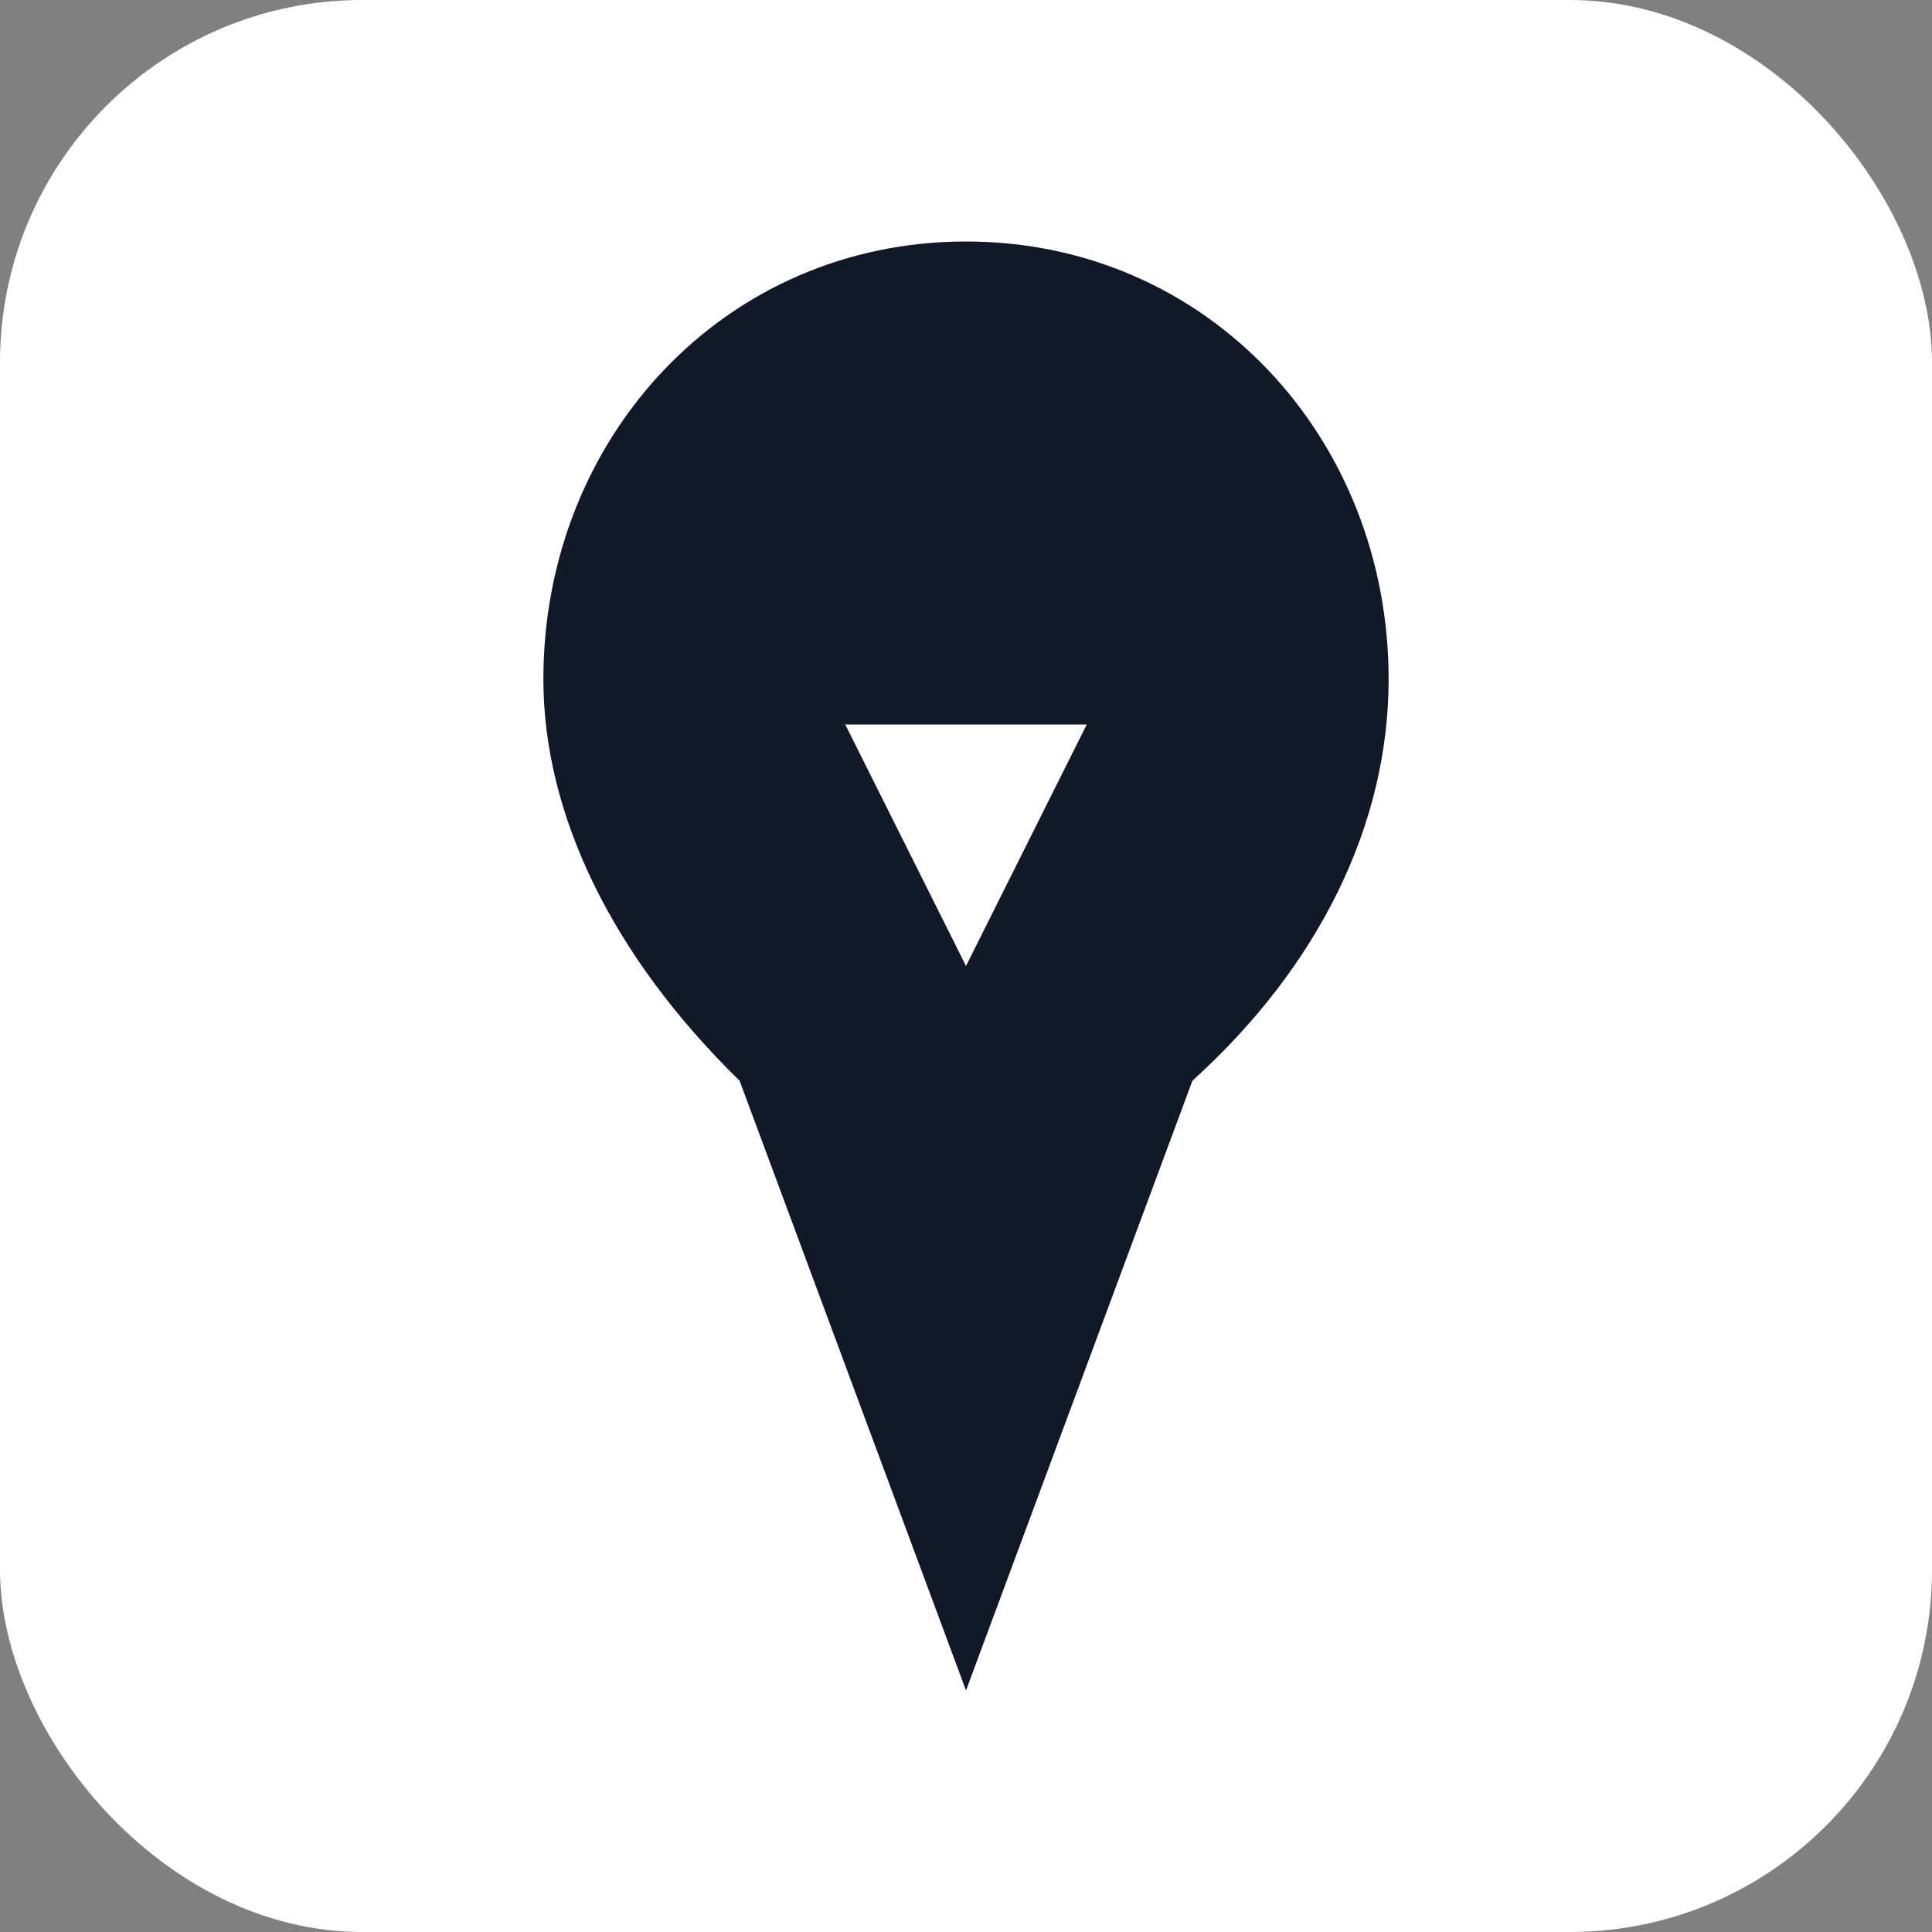 <svg xmlns="http://www.w3.org/2000/svg" viewBox="0 0 64 64">
  <rect x="0" y="0" width="64" height="64" fill="#808080" stroke="none"/>
  <rect width="64" height="64" rx="12" fill="#ffffff"/>
  <path d="M32 8c-8 0-14 6.5-14 14.5 0 4.5 2.3 9.2 6.5 13.3L32 56l7.5-20.2C43.7 32 46 27.3 46 22.5 46 14.5 40 8 32 8z" fill="#111827"/>
  <path d="M28 24 L36 24 L32 32 Z" fill="#ffffff"/>
</svg>